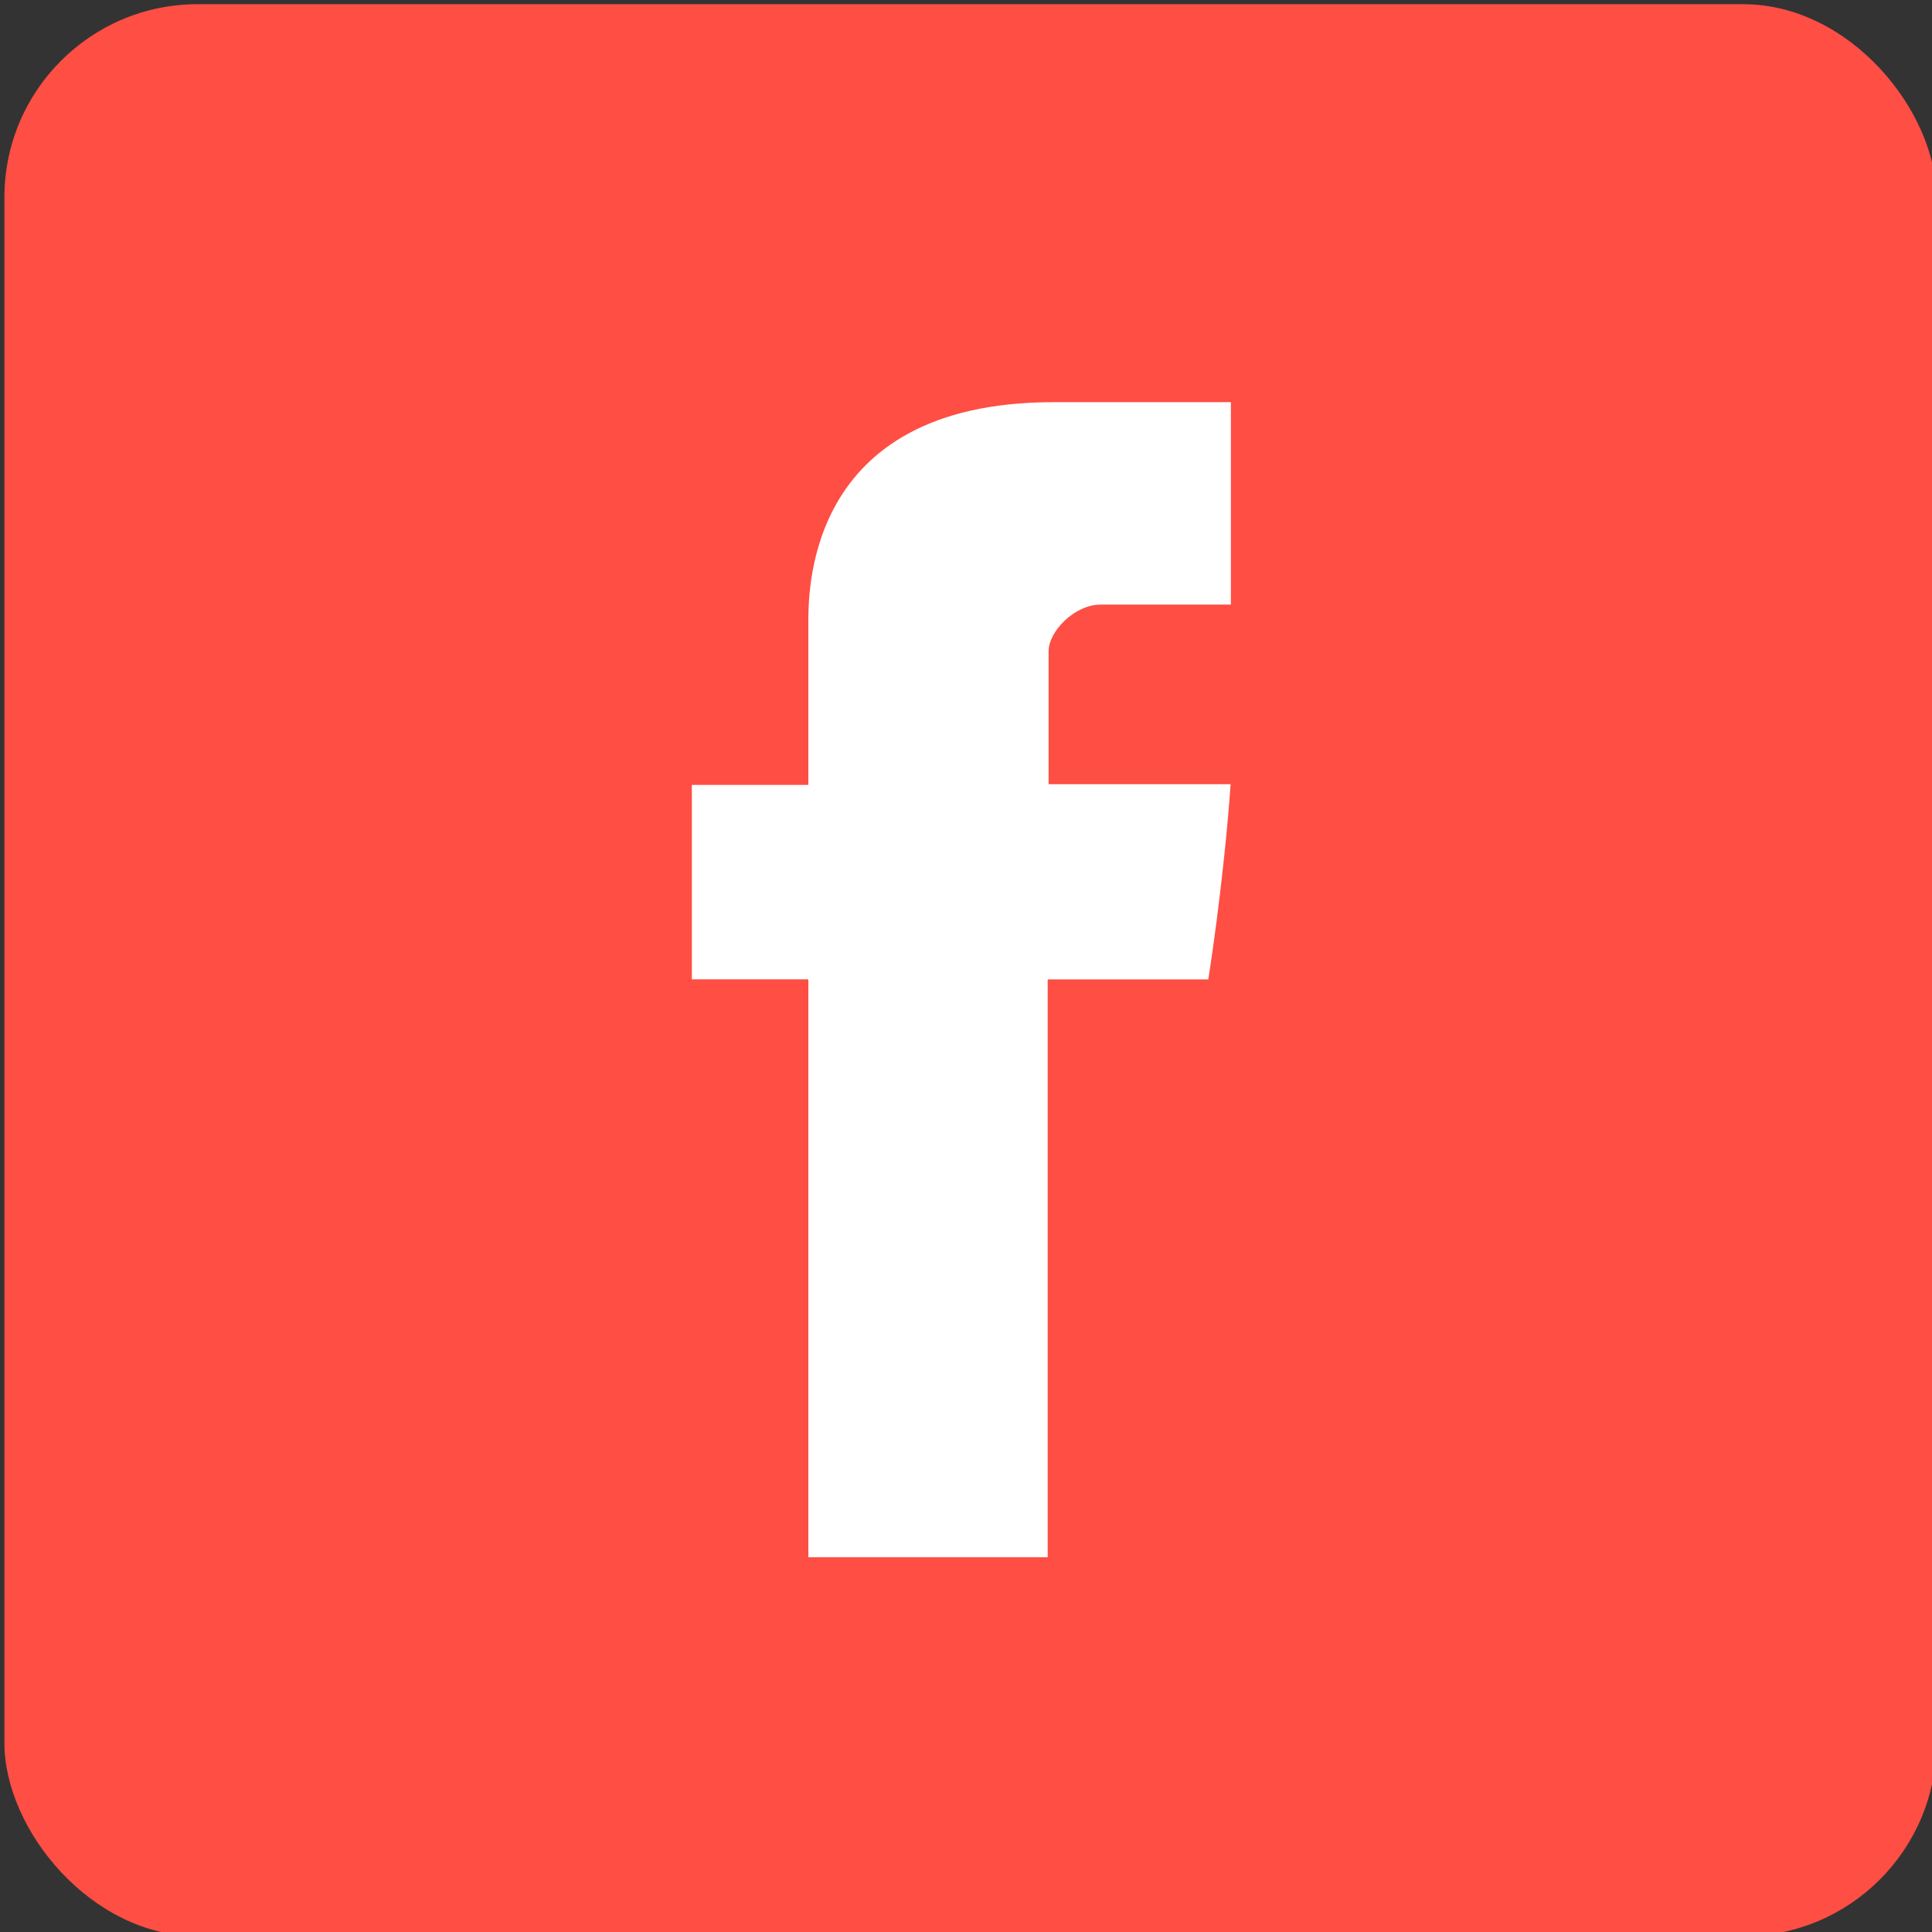 <?xml version="1.0" encoding="UTF-8" standalone="no"?>
<!-- Generator: Adobe Illustrator 16.0.0, SVG Export Plug-In . SVG Version: 6.00 Build 0)  -->

<svg
   xmlns:dc="http://purl.org/dc/elements/1.1/"
   xmlns:cc="http://creativecommons.org/ns#"
   xmlns:rdf="http://www.w3.org/1999/02/22-rdf-syntax-ns#"
   xmlns:svg="http://www.w3.org/2000/svg"
   xmlns="http://www.w3.org/2000/svg"
   xmlns:sodipodi="http://sodipodi.sourceforge.net/DTD/sodipodi-0.dtd"
   xmlns:inkscape="http://www.inkscape.org/namespaces/inkscape"
   version="1.1"
   id="Capa_1"
   x="0px"
   y="0px"
   width="100"
   height="100"
   viewBox="0 0 100 100"
   xml:space="preserve"
   inkscape:version="0.48.4 r9939"
   sodipodi:docname="facebook-red.svg"
   inkscape:export-filename="/home/spiq/racolage/racolage.xxx/docs/images/facebook-red.png"
   inkscape:export-xdpi="50"
   inkscape:export-ydpi="50"><rect x="0" y="0" width="100" height="100" fill="#333333" stroke="none"/><defs
     id="defs38" /><sodipodi:namedview
     pagecolor="#ffffff"
     bordercolor="#666666"
     borderopacity="1"
     objecttolerance="10"
     gridtolerance="10"
     guidetolerance="10"
     inkscape:pageopacity="0"
     inkscape:pageshadow="2"
     inkscape:window-width="1317"
     inkscape:window-height="744"
     id="namedview36"
     showgrid="false"
     inkscape:zoom="3.1038691"
     inkscape:cx="23.413501"
     inkscape:cy="43.332397"
     inkscape:window-x="49"
     inkscape:window-y="24"
     inkscape:window-maximized="1"
     inkscape:current-layer="Capa_1" /><rect
     style="fill:#ff4e44;fill-opacity:1;stroke:none"
     id="rect3766"
     width="100"
     height="100"
     x="0.228"
     y="0.217"
     inkscape:export-filename="/home/spiq/racolage/racolage.xxx/docs/images/facebook-red.png"
     inkscape:export-xdpi="50"
     inkscape:export-ydpi="50"
     ry="10" /><g
     id="g3"
     style="fill:#ffffff;fill-opacity:1"
     transform="matrix(0.139,0,0,0.139,19.867,20.816)"
     inkscape:export-filename="/home/spiq/racolage/racolage.xxx/docs/images/facebook-red.png"
     inkscape:export-xdpi="50"
     inkscape:export-ydpi="50"><path
       id="Facebook"
       d="m 158.081,83.3 c 0,10.839 0,59.218 0,59.218 h -43.385 v 72.412 h 43.385 v 215.183 h 89.122 V 214.936 h 59.805 c 0,0 5.601,-34.721 8.316,-72.685 -7.784,0 -67.784,0 -67.784,0 0,0 0,-42.127 0,-49.511 0,-7.4 9.717,-17.354 19.321,-17.354 9.586,0 29.818,0 48.557,0 0,-9.859 0,-43.924 0,-75.385 -25.016,0 -53.476,0 -66.021,0 C 155.878,-0.004 158.081,72.48 158.081,83.3 z"
       style="fill:#ffffff;fill-opacity:1"
       inkscape:connector-curvature="0" /></g><g
     id="g6"
     style="fill:#1551b3;fill-opacity:1"
     transform="matrix(0.714,0,0,0.714,13.295,-221.6)"
     inkscape:export-filename="/home/spiq/racolage/racolage.xxx/docs/images/facebook-red.png"
     inkscape:export-xdpi="50"
     inkscape:export-ydpi="50" /><g
     id="g8"
     style="fill:#1551b3;fill-opacity:1"
     transform="matrix(0.714,0,0,0.714,13.295,-221.6)"
     inkscape:export-filename="/home/spiq/racolage/racolage.xxx/docs/images/facebook-red.png"
     inkscape:export-xdpi="50"
     inkscape:export-ydpi="50" /><g
     id="g10"
     style="fill:#1551b3;fill-opacity:1"
     transform="matrix(0.714,0,0,0.714,13.295,-221.6)"
     inkscape:export-filename="/home/spiq/racolage/racolage.xxx/docs/images/facebook-red.png"
     inkscape:export-xdpi="50"
     inkscape:export-ydpi="50" /><g
     id="g12"
     style="fill:#1551b3;fill-opacity:1"
     transform="matrix(0.714,0,0,0.714,13.295,-221.6)"
     inkscape:export-filename="/home/spiq/racolage/racolage.xxx/docs/images/facebook-red.png"
     inkscape:export-xdpi="50"
     inkscape:export-ydpi="50" /><g
     id="g14"
     style="fill:#1551b3;fill-opacity:1"
     transform="matrix(0.714,0,0,0.714,13.295,-221.6)"
     inkscape:export-filename="/home/spiq/racolage/racolage.xxx/docs/images/facebook-red.png"
     inkscape:export-xdpi="50"
     inkscape:export-ydpi="50" /><g
     id="g16"
     style="fill:#1551b3;fill-opacity:1"
     transform="matrix(0.714,0,0,0.714,13.295,-221.6)"
     inkscape:export-filename="/home/spiq/racolage/racolage.xxx/docs/images/facebook-red.png"
     inkscape:export-xdpi="50"
     inkscape:export-ydpi="50" /><g
     id="g18"
     style="fill:#1551b3;fill-opacity:1"
     transform="matrix(0.714,0,0,0.714,13.295,-221.6)"
     inkscape:export-filename="/home/spiq/racolage/racolage.xxx/docs/images/facebook-red.png"
     inkscape:export-xdpi="50"
     inkscape:export-ydpi="50" /><g
     id="g20"
     style="fill:#1551b3;fill-opacity:1"
     transform="matrix(0.714,0,0,0.714,13.295,-221.6)"
     inkscape:export-filename="/home/spiq/racolage/racolage.xxx/docs/images/facebook-red.png"
     inkscape:export-xdpi="50"
     inkscape:export-ydpi="50" /><g
     id="g22"
     style="fill:#1551b3;fill-opacity:1"
     transform="matrix(0.714,0,0,0.714,13.295,-221.6)"
     inkscape:export-filename="/home/spiq/racolage/racolage.xxx/docs/images/facebook-red.png"
     inkscape:export-xdpi="50"
     inkscape:export-ydpi="50" /><g
     id="g24"
     style="fill:#1551b3;fill-opacity:1"
     transform="matrix(0.714,0,0,0.714,13.295,-221.6)"
     inkscape:export-filename="/home/spiq/racolage/racolage.xxx/docs/images/facebook-red.png"
     inkscape:export-xdpi="50"
     inkscape:export-ydpi="50" /><g
     id="g26"
     style="fill:#1551b3;fill-opacity:1"
     transform="matrix(0.714,0,0,0.714,13.295,-221.6)"
     inkscape:export-filename="/home/spiq/racolage/racolage.xxx/docs/images/facebook-red.png"
     inkscape:export-xdpi="50"
     inkscape:export-ydpi="50" /><g
     id="g28"
     style="fill:#1551b3;fill-opacity:1"
     transform="matrix(0.714,0,0,0.714,13.295,-221.6)"
     inkscape:export-filename="/home/spiq/racolage/racolage.xxx/docs/images/facebook-red.png"
     inkscape:export-xdpi="50"
     inkscape:export-ydpi="50" /><g
     id="g30"
     style="fill:#1551b3;fill-opacity:1"
     transform="matrix(0.714,0,0,0.714,13.295,-221.6)"
     inkscape:export-filename="/home/spiq/racolage/racolage.xxx/docs/images/facebook-red.png"
     inkscape:export-xdpi="50"
     inkscape:export-ydpi="50" /><g
     id="g32"
     style="fill:#1551b3;fill-opacity:1"
     transform="matrix(0.714,0,0,0.714,13.295,-221.6)"
     inkscape:export-filename="/home/spiq/racolage/racolage.xxx/docs/images/facebook-red.png"
     inkscape:export-xdpi="50"
     inkscape:export-ydpi="50" /><g
     id="g34"
     style="fill:#1551b3;fill-opacity:1"
     transform="matrix(0.714,0,0,0.714,13.295,-221.6)"
     inkscape:export-filename="/home/spiq/racolage/racolage.xxx/docs/images/facebook-red.png"
     inkscape:export-xdpi="50"
     inkscape:export-ydpi="50" /></svg>